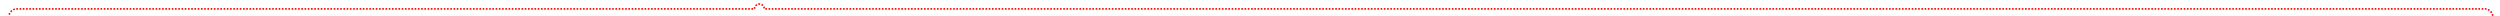﻿<?xml version="1.0" encoding="utf-8"?>
<svg version="1.1" xmlns:xlink="http://www.w3.org/1999/xlink" width="1544px" height="10px" preserveAspectRatio="xMinYMid meet" viewBox="1921 1626  1544 8" xmlns="http://www.w3.org/2000/svg">
  <path d="M 1926.5 1656  L 1926.5 1635  A 5 5 0 0 1 1931 1630.5 L 2387 1630.5  A 3 3 0 0 1 2390 1627.5 A 3 3 0 0 1 2393 1630.5 L 3455 1630.5  A 5 5 0 0 1 3460.5 1635 L 3460.5 2017  A 3 3 0 0 1 3463.5 2020 A 3 3 0 0 1 3460.5 2023 L 3460.5 2165  A 5 5 0 0 0 3465.5 2170.5 L 3473 2170.5  A 5 5 0 0 0 3478.5 2165.5 L 3478.5 2151  " stroke-width="1" stroke-dasharray="1,1" stroke="#ff0000" fill="none" />
  <path d="M 3473 2152  L 3484 2152  L 3484 2151  L 3473 2151  L 3473 2152  Z " fill-rule="nonzero" fill="#ff0000" stroke="none" />
</svg>